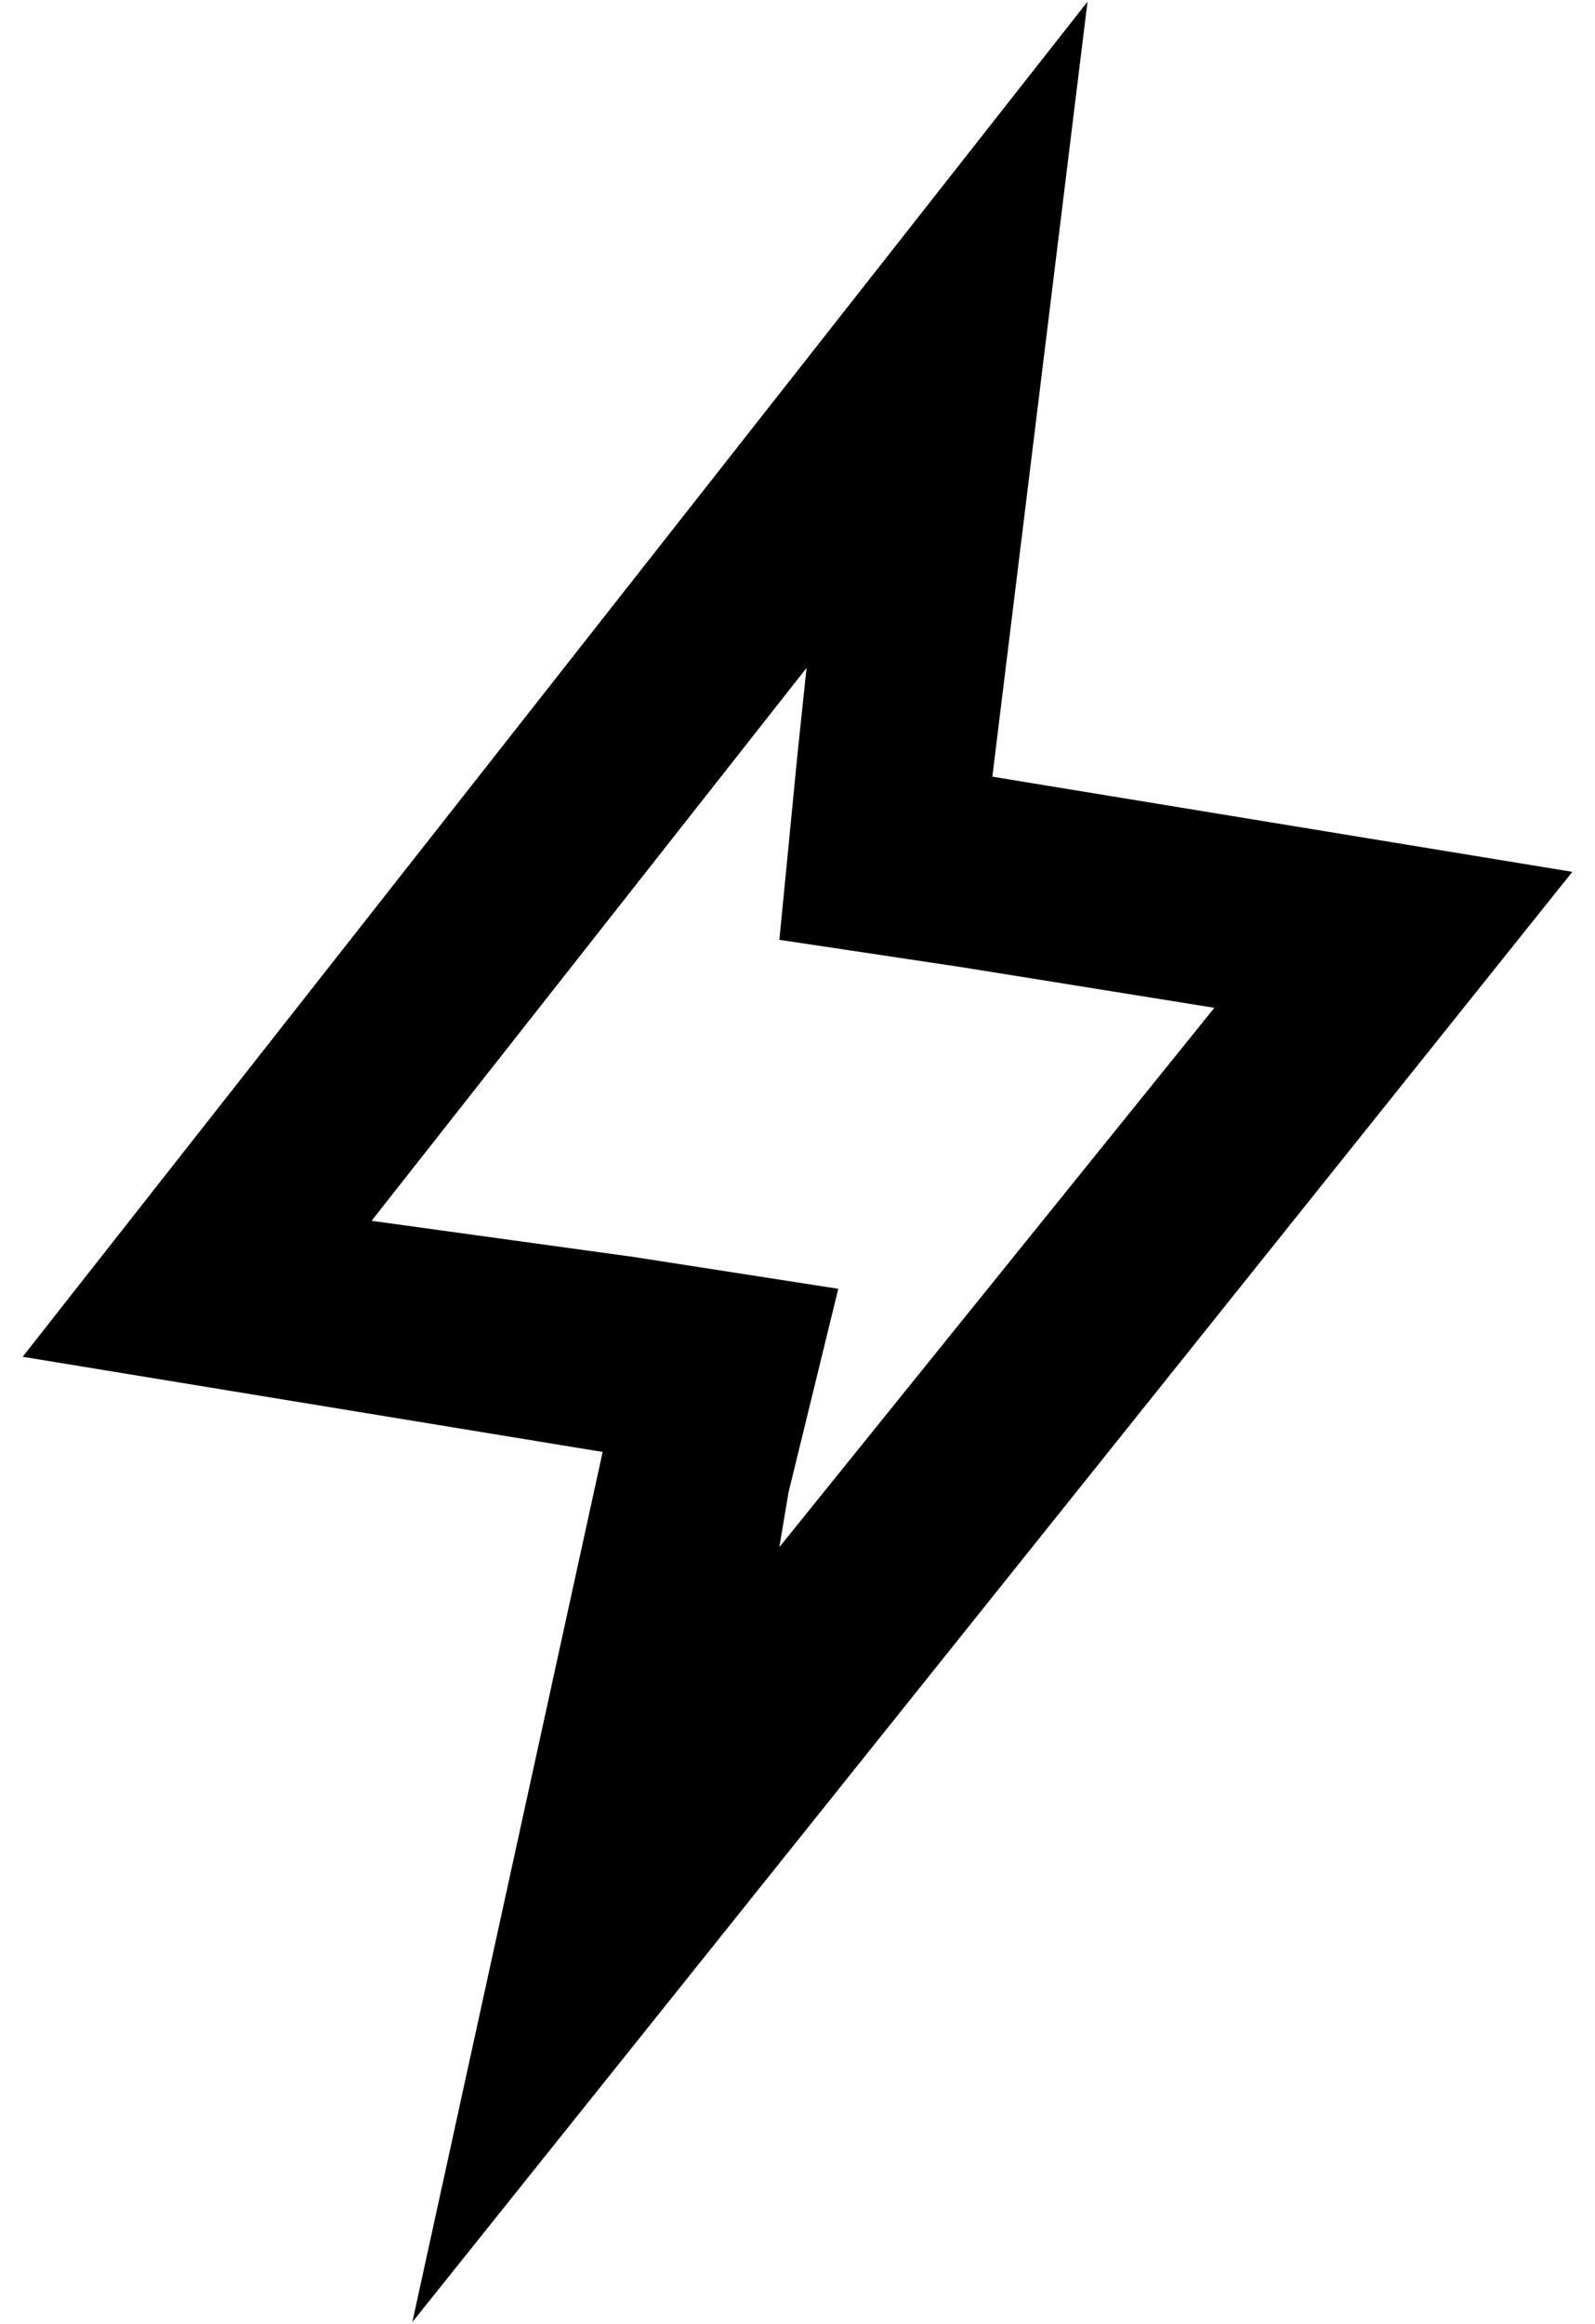 <svg xmlns="http://www.w3.org/2000/svg" width="3em" height="4.37em" viewBox="0 0 352 512"><path fill="currentColor" d="M240 0L5 299l128 21l-42 192l256-320l-128-21zm28 222l-96 119l2-12l11-45l-45-7l-58-8l96-122l-2 19l-4 41l40 6z"/></svg>
